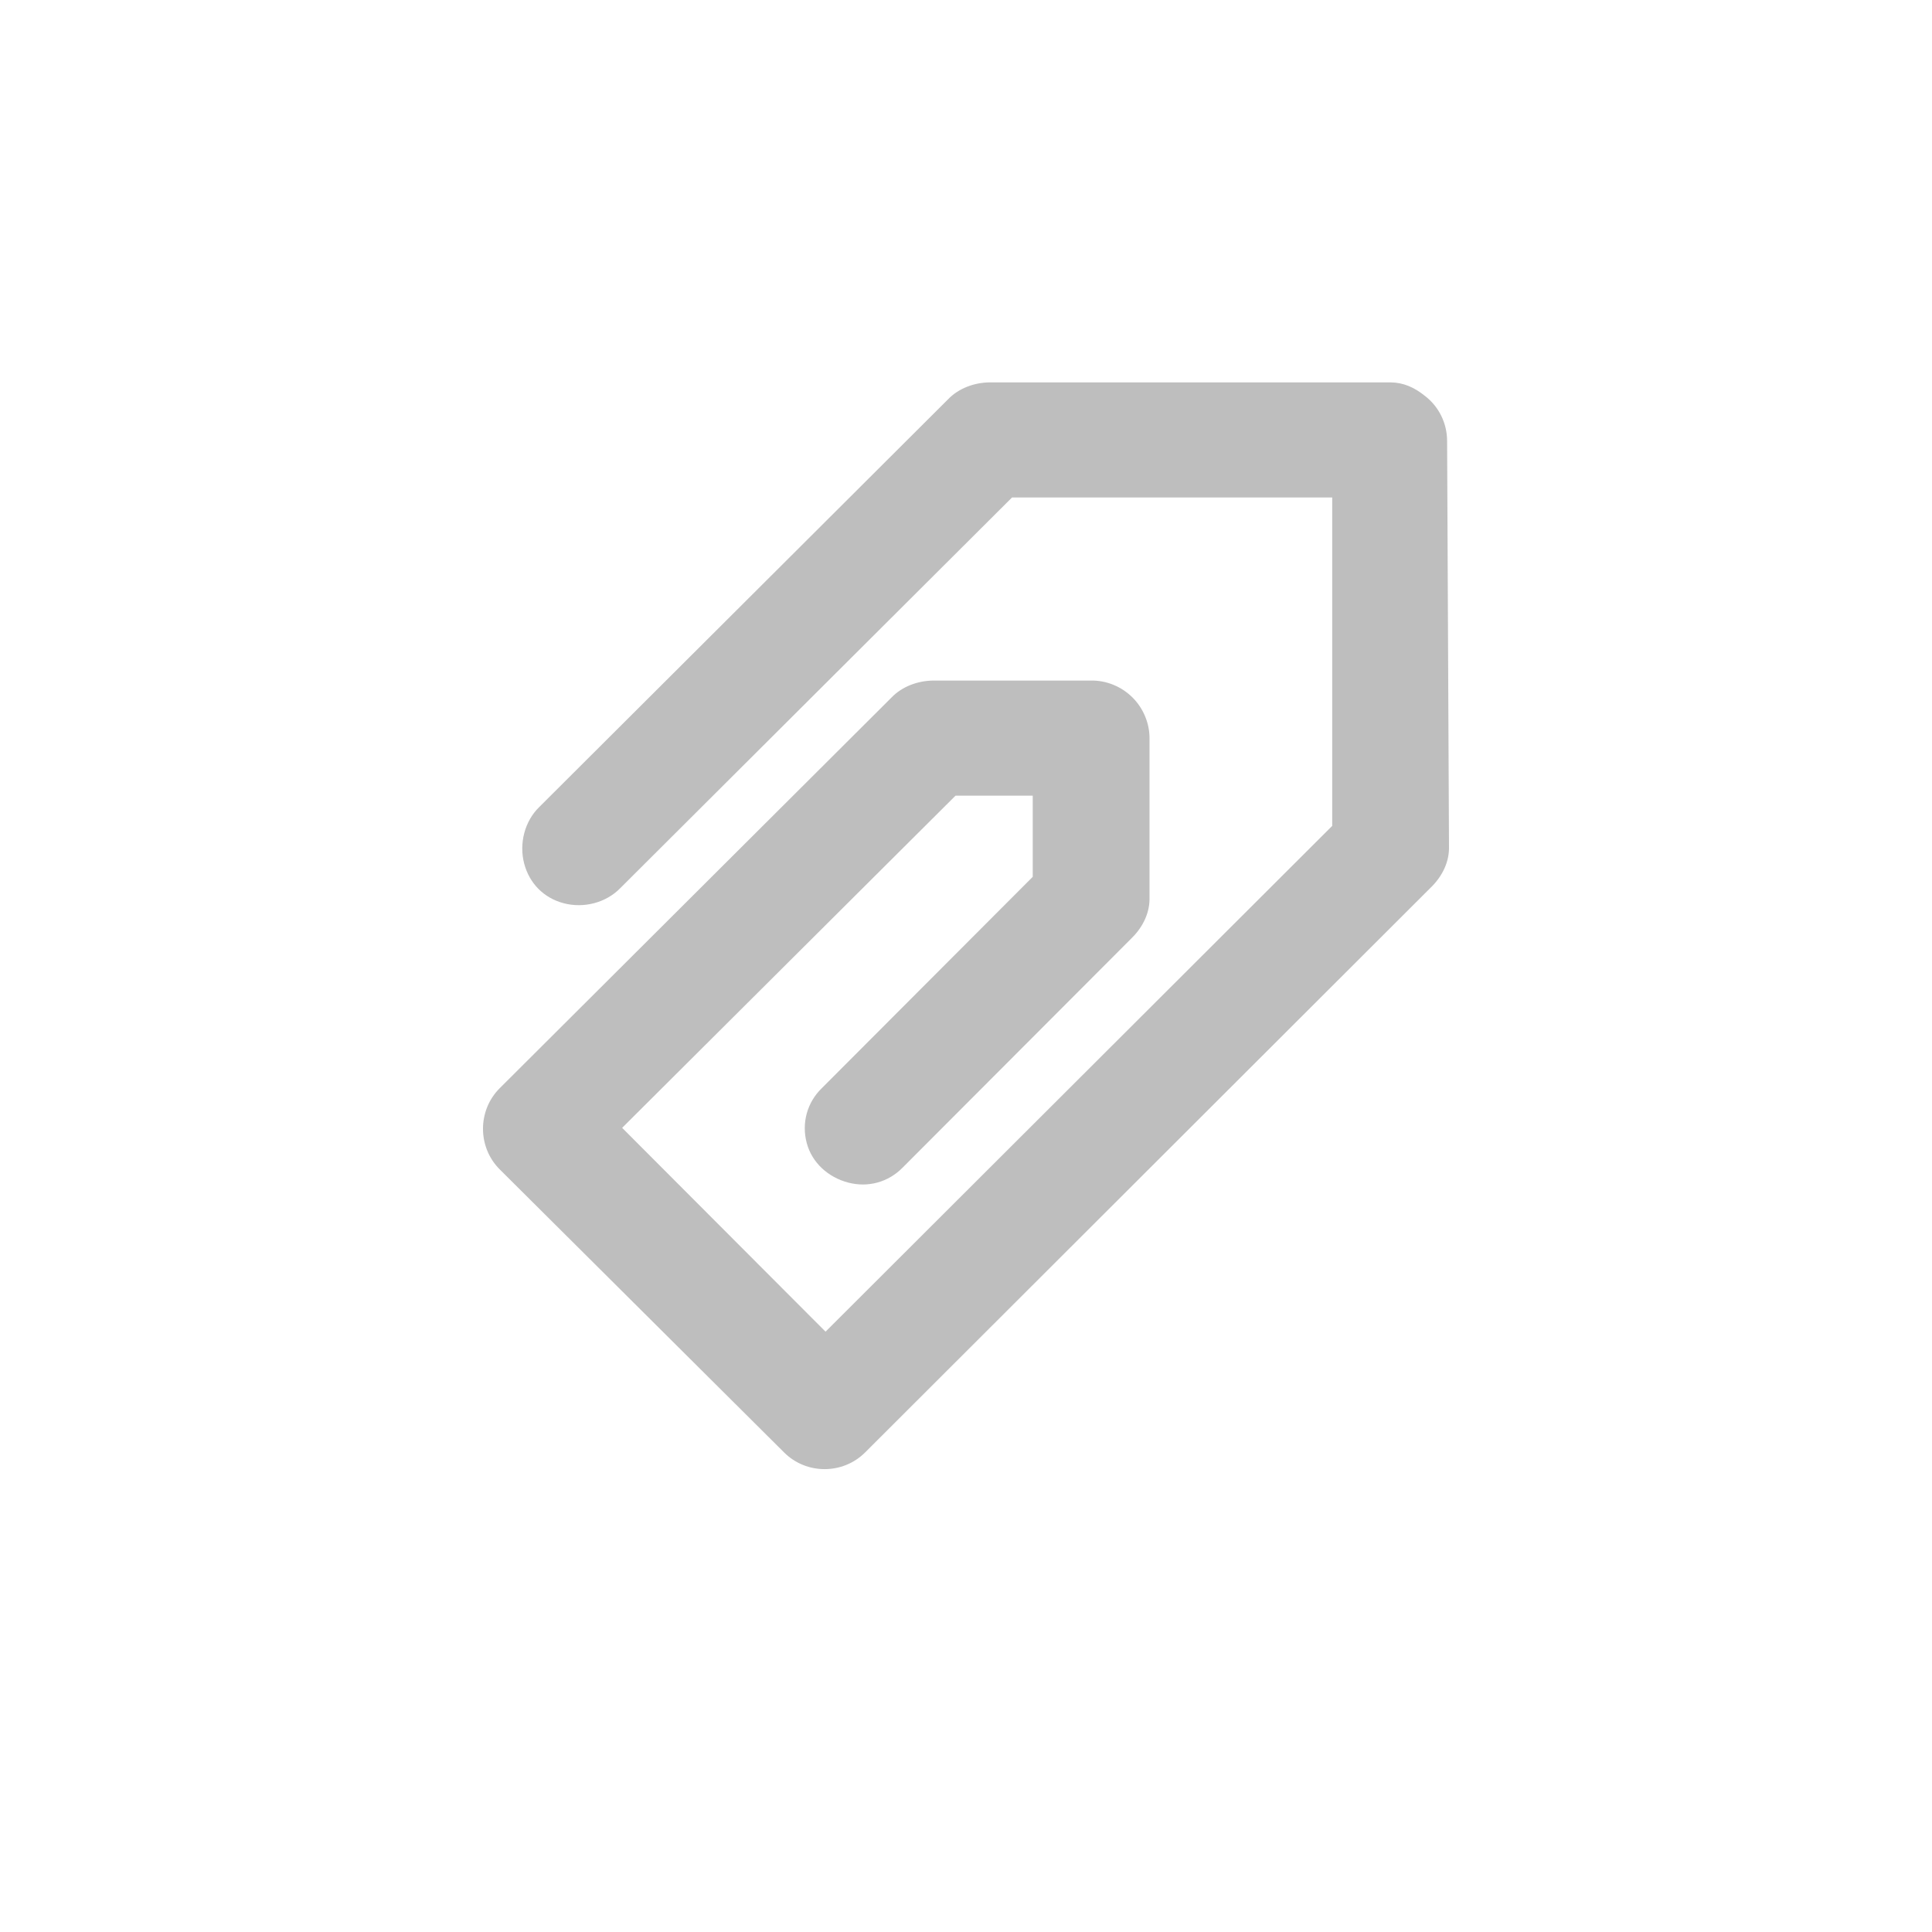 
<svg width="96" height="96" version="1.1" xmlns="http://www.w3.org/2000/svg">
	<path d="m 49.164,19 c -0.759,0.011 -1.536,0.297 -2.059,0.844 L 26.796,40.1 c -0.732,0.71 -1.01,1.826 -0.749,2.813 0.261,0.987 0.976,1.709 1.965,1.969 0.989,0.261 2.096,-0.019 2.808,-0.75 l 19.467,-19.412 15.91,0 0,16.317 L 41.021,66.17 30.914,56.042 47.479,39.537 l 3.837,0 0,4.032 -10.482,10.503 c -0.732,0.71 -1.01,1.732 -0.749,2.72 0.261,0.987 1.07,1.709 2.059,1.969 0.989,0.261 2.002,-0.019 2.714,-0.75 L 56.183,46.664 c 0.548,-0.522 0.924,-1.212 0.936,-1.969 l 0,-7.971 c 0.012,-0.766 -0.299,-1.52 -0.842,-2.063 -0.544,-0.543 -1.291,-0.856 -2.059,-0.844 l -7.862,0 c -0.759,0.012 -1.536,0.297 -2.059,0.844 L 24.83,54.073 c -1.106,1.104 -1.108,2.926 0,4.032 L 38.962,72.172 c 1.108,1.106 2.919,1.103 4.024,0 L 71.064,44.132 C 71.612,43.61 71.989,42.92 72,42.163 L 71.906,21.907 C 71.903,21.022 71.492,20.19 70.783,19.656 70.285,19.256 69.737,19.006 69.099,19 l -19.935,0 z" fill="#bebebe"/>
</svg>
